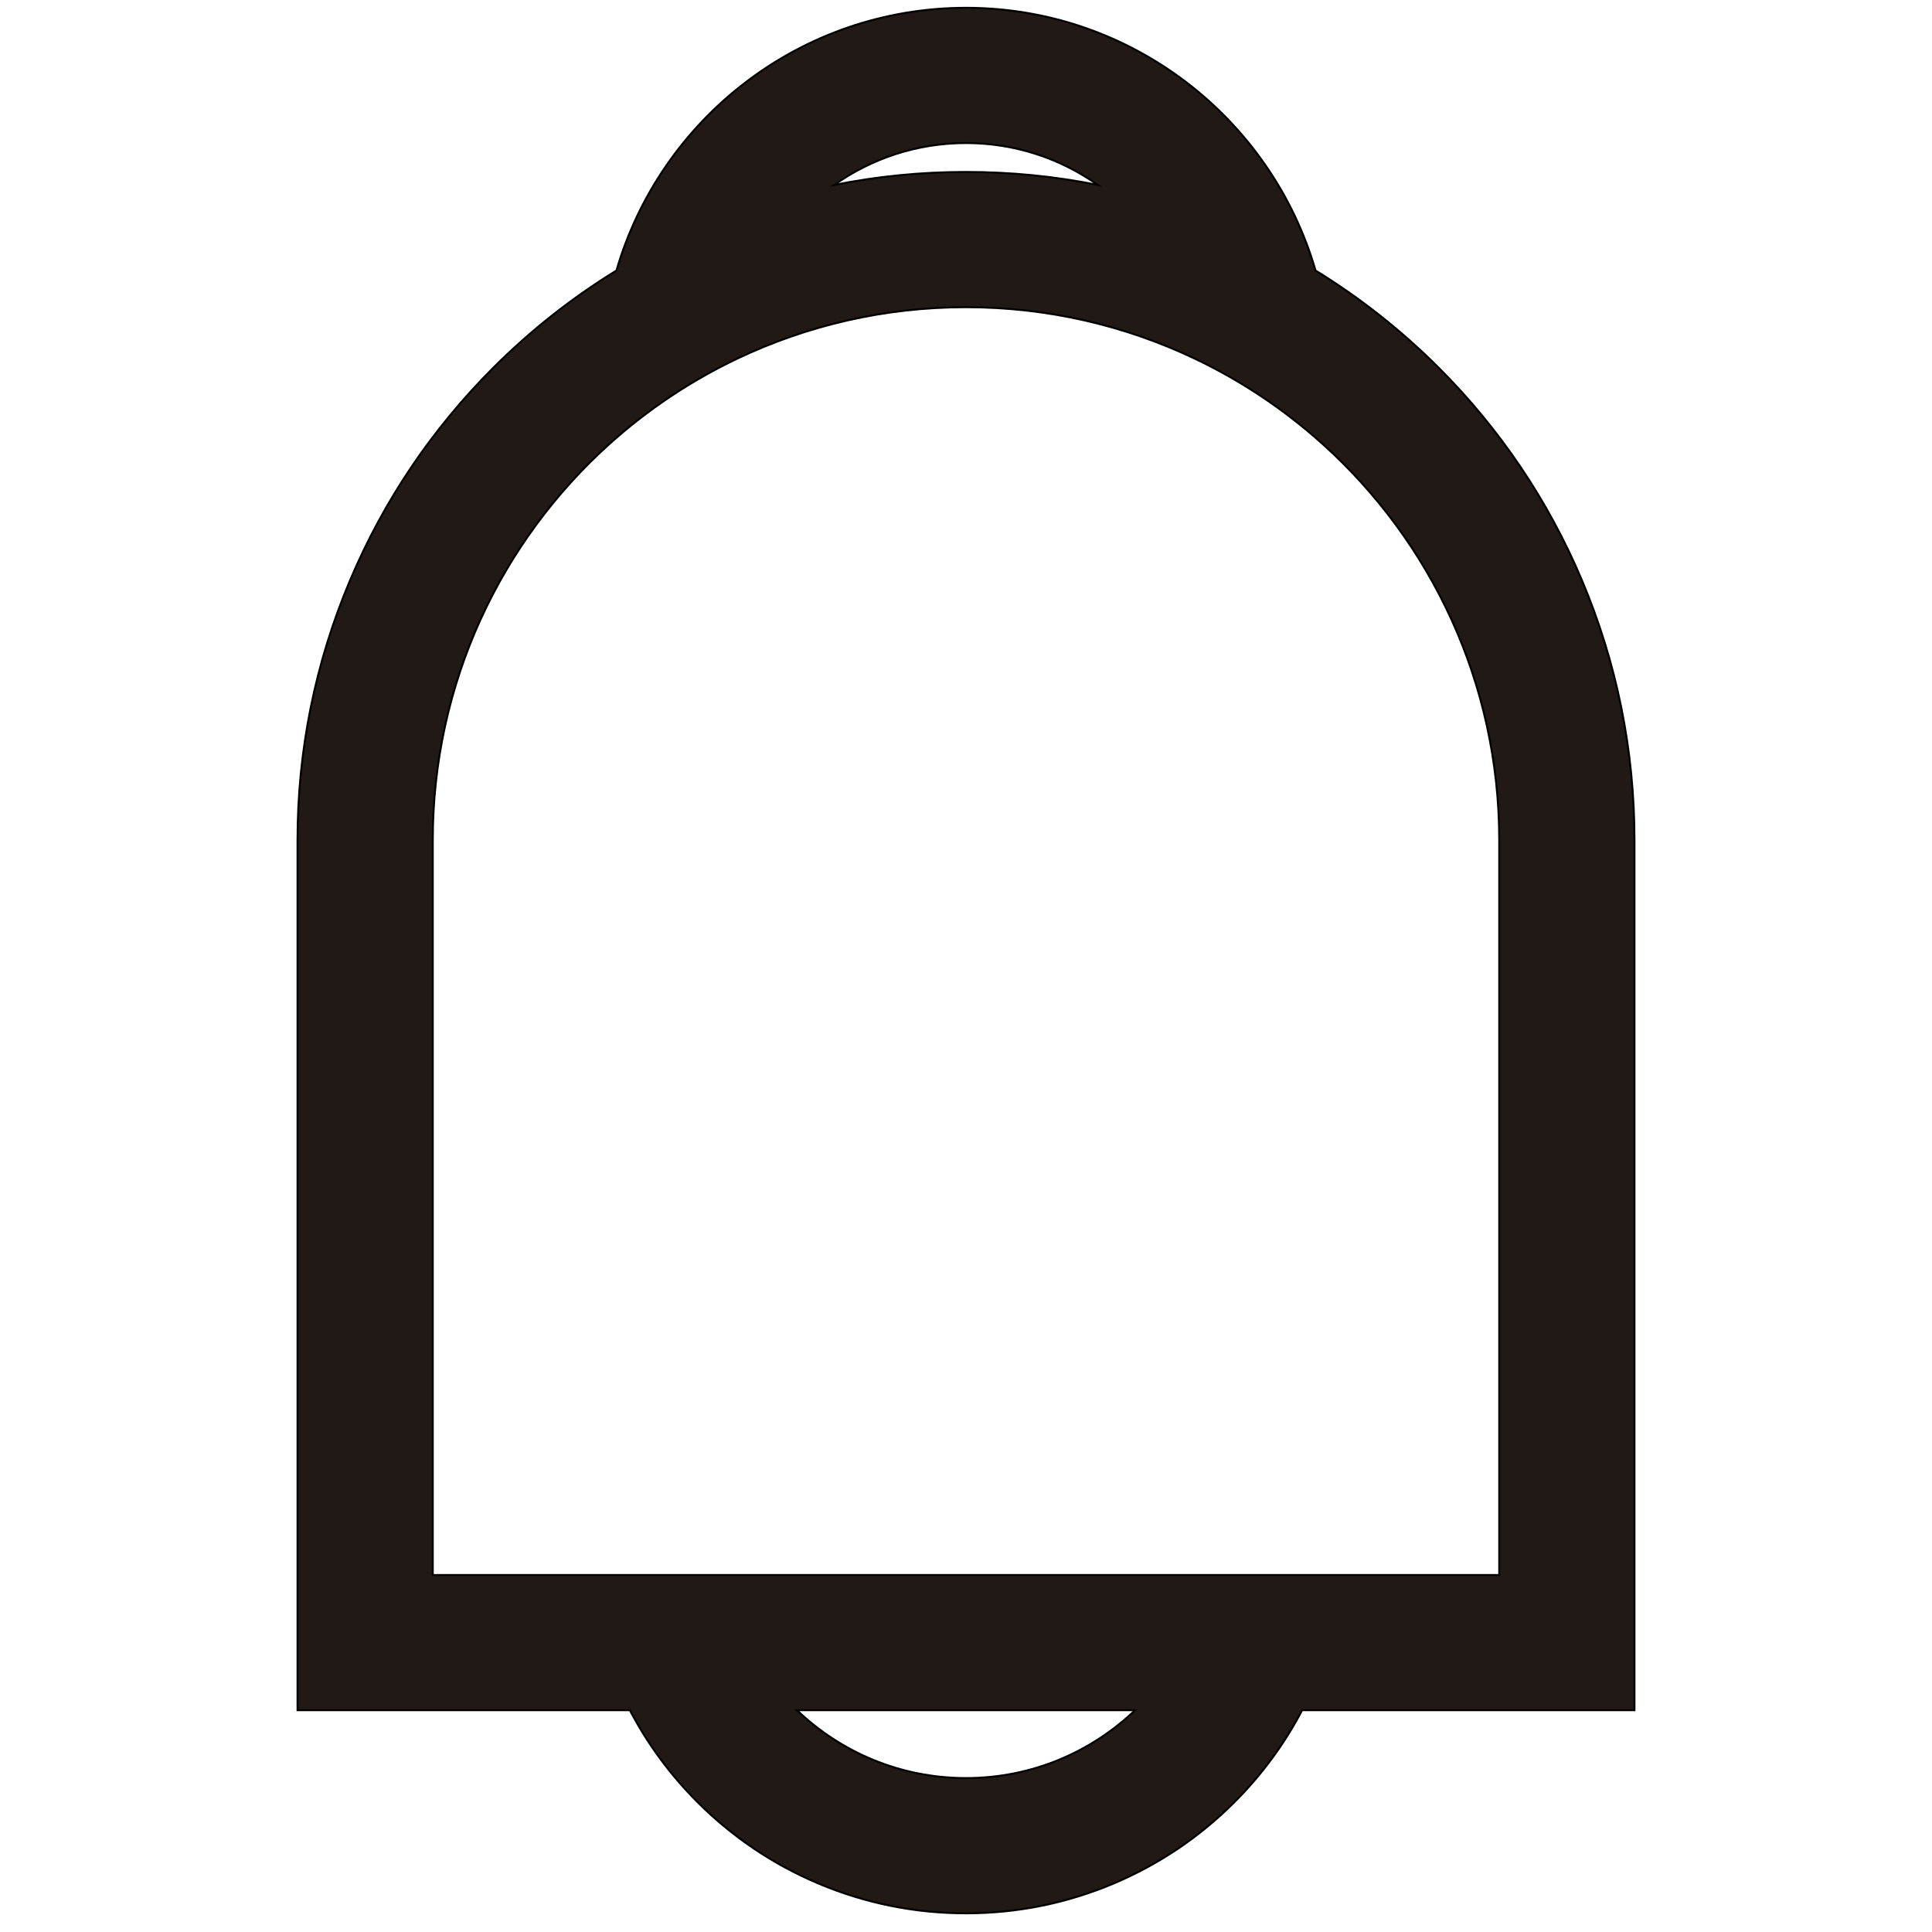 <?xml version="1.0" encoding="iso-8859-1"?>
<!-- Generator: Adobe Illustrator 18.0.0, SVG Export Plug-In . SVG Version: 6.00 Build 0)  -->
<!DOCTYPE svg PUBLIC "-//W3C//DTD SVG 1.1//EN" "http://www.w3.org/Graphics/SVG/1.1/DTD/svg11.dtd">
<svg version="1.1" id="Capa_1" xmlns="http://www.w3.org/2000/svg" xmlns:xlink="http://www.w3.org/1999/xlink" x="0px" y="0px"
	 viewBox="0 0 1000 1000" style="enable-background:new 0 0 1000 1000;" xml:space="preserve">
<path style="fill:#211915;stroke:#000000;stroke-miterlimit:10;" d="M846,815.208V435c0-46.679-9.158-91.999-27.219-134.7
	c-17.43-41.21-42.369-78.205-74.122-109.958c-19.37-19.371-40.701-36.189-63.74-50.33C658.177,61.56,585.683,4.042,500,4.042
	s-158.177,57.519-180.919,135.97c-23.039,14.141-44.369,30.959-63.74,50.33c-31.753,31.753-56.691,68.749-74.122,109.958
	C163.158,343.001,154,388.321,154,435v380.208v70h70h102.016c9.186,17.498,20.92,33.454,35.038,47.571
	c18.024,18.024,39.031,32.182,62.438,42.083c24.271,10.266,50.012,15.47,76.508,15.47s52.238-5.205,76.508-15.47
	c23.407-9.901,44.415-24.06,62.438-42.083c14.118-14.117,25.852-30.073,35.038-47.571H776h70V815.208z M776,815.208h-80.659h-70.648
	H375.307h-70.648H224V435c0-81.453,35.293-154.656,91.411-205.176c19.777-17.804,42.14-32.786,66.46-44.321
	C417.684,168.517,457.728,159,500,159l0,0c42.272,0,82.316,9.517,118.129,26.503c24.319,11.535,46.683,26.517,66.46,44.321
	C740.707,280.344,776,353.547,776,435V815.208z M500,74.042c25.369,0,48.896,8.027,68.182,21.67C545.889,91.253,523.112,89,500,89
	s-45.889,2.253-68.182,6.712C451.104,82.068,474.631,74.042,500,74.042z M500,920.333c-33.94,0-64.757-13.369-87.477-35.125h174.953
	C564.757,906.964,533.94,920.333,500,920.333z"/>
</svg>

